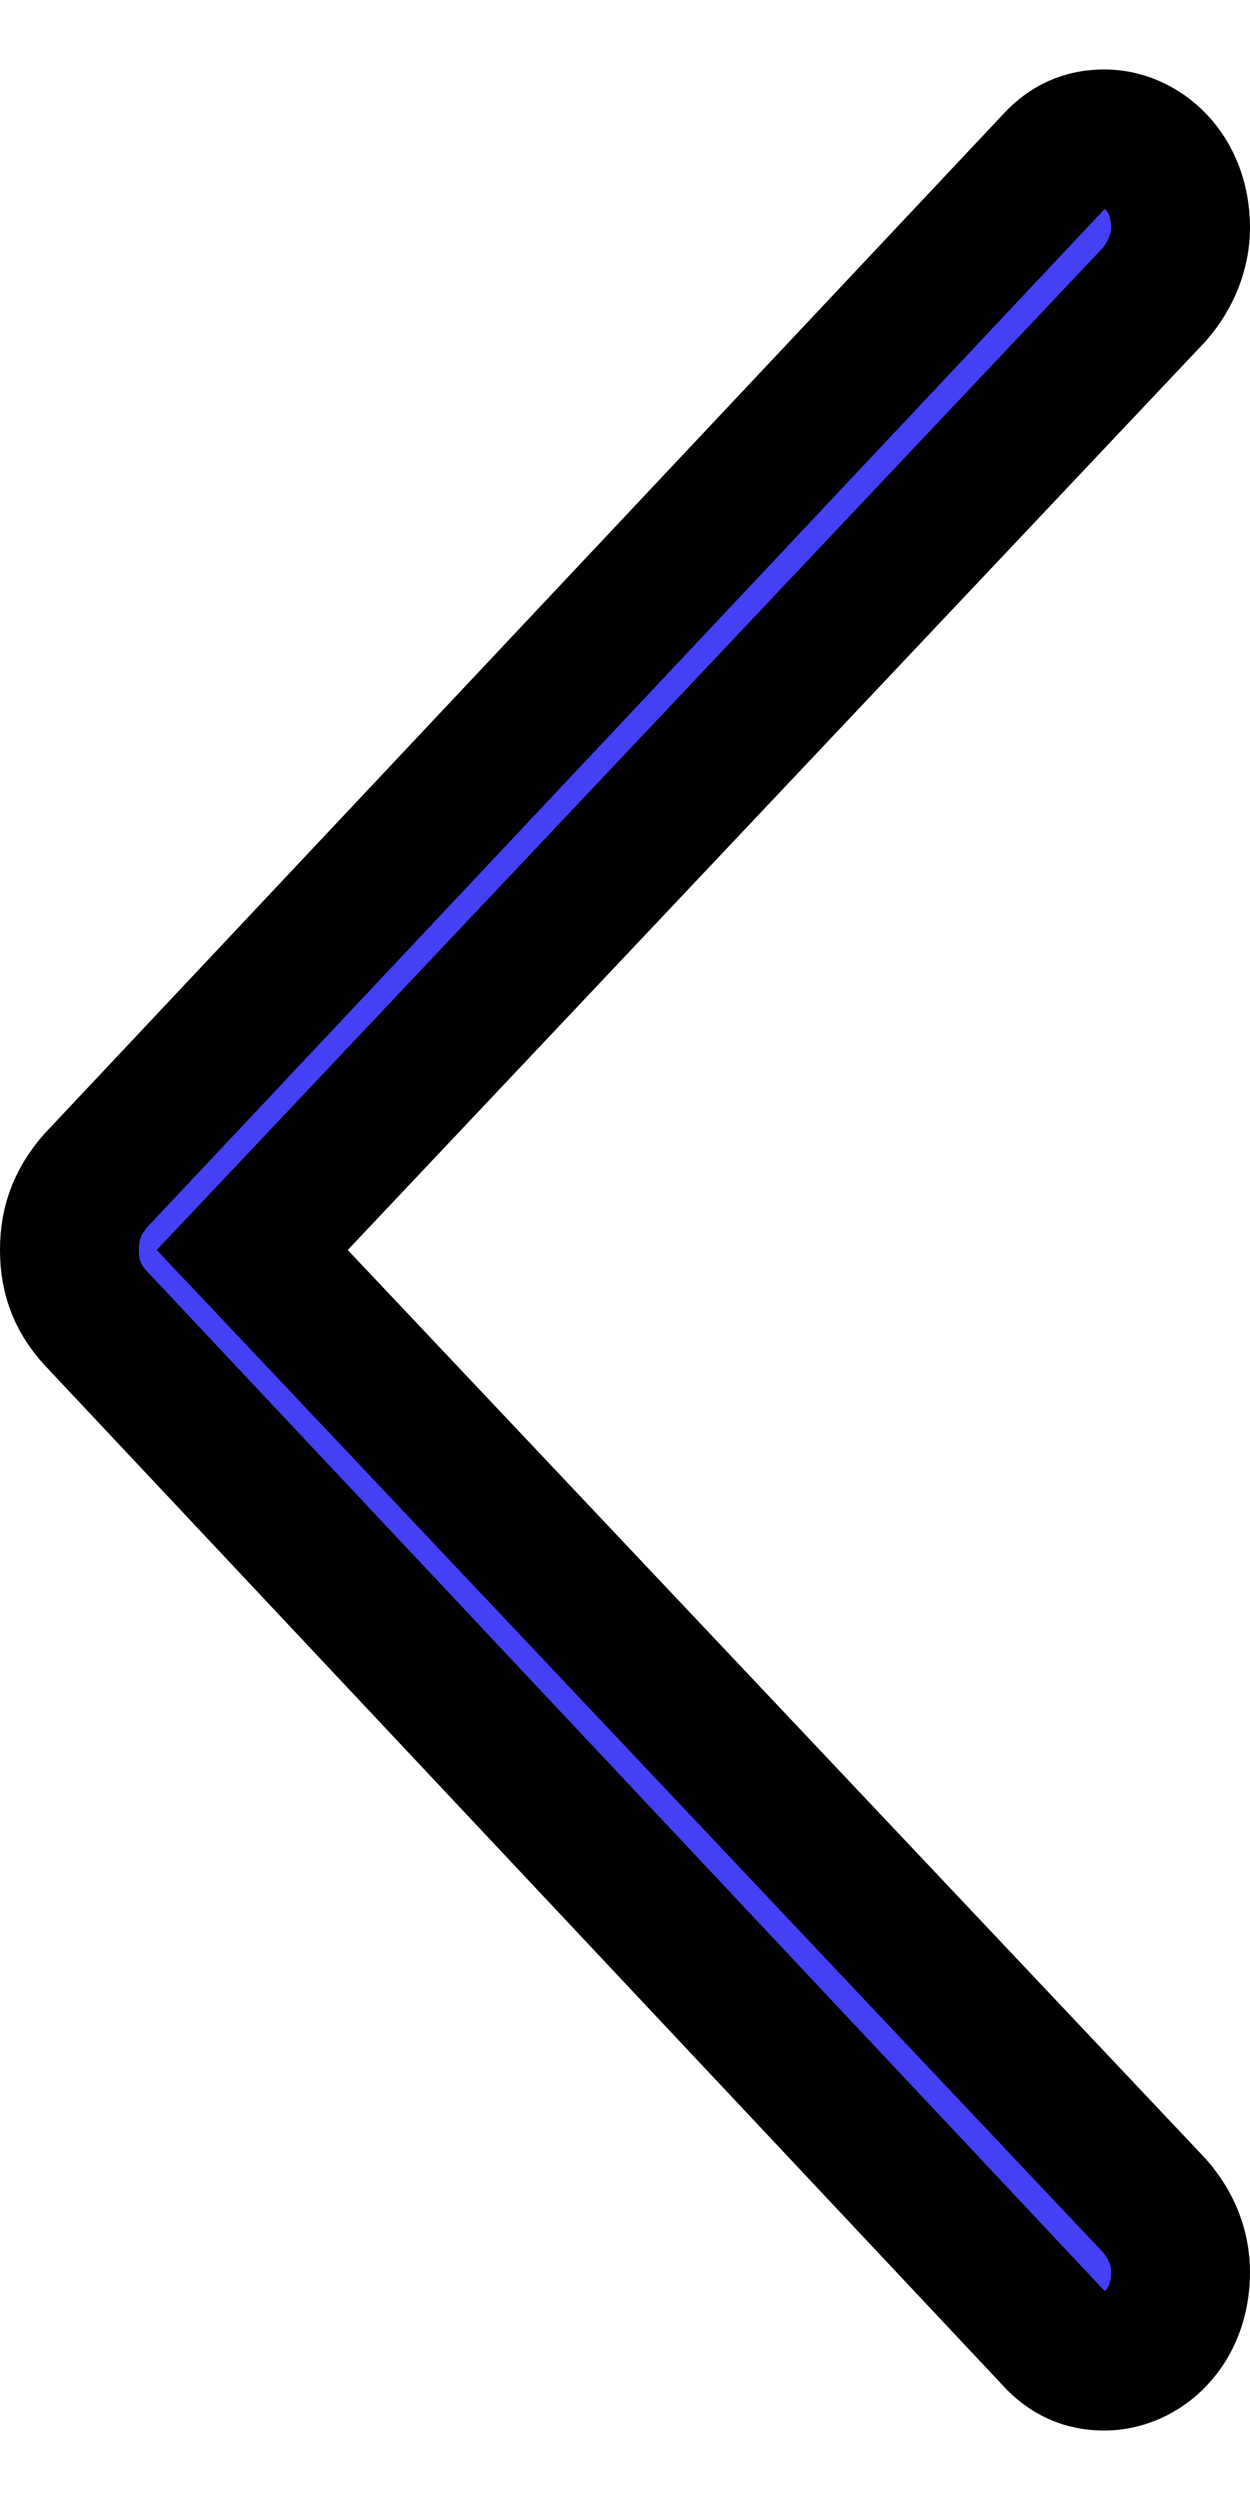 <svg width="9" height="18" viewBox="0 0 9 18" fill="none" xmlns="http://www.w3.org/2000/svg">
<path d="M0.726 9.53L0.726 9.53L0.717 9.52C0.563 9.365 0.5 9.204 0.5 9C0.5 8.797 0.562 8.632 0.723 8.463L0.723 8.464L0.726 8.461L7.584 1.168L7.584 1.168L7.587 1.164C7.691 1.051 7.807 1 7.951 1C8.221 1 8.5 1.237 8.5 1.64C8.5 1.809 8.432 1.98 8.312 2.119L2.14 8.657L1.816 9L2.14 9.343L8.312 15.881C8.434 16.021 8.5 16.183 8.5 16.36C8.5 16.763 8.221 17 7.951 17C7.807 17 7.691 16.949 7.587 16.836L7.587 16.836L7.584 16.832L0.726 9.53Z" fill="#4440F6" stroke="black"/>
</svg>
